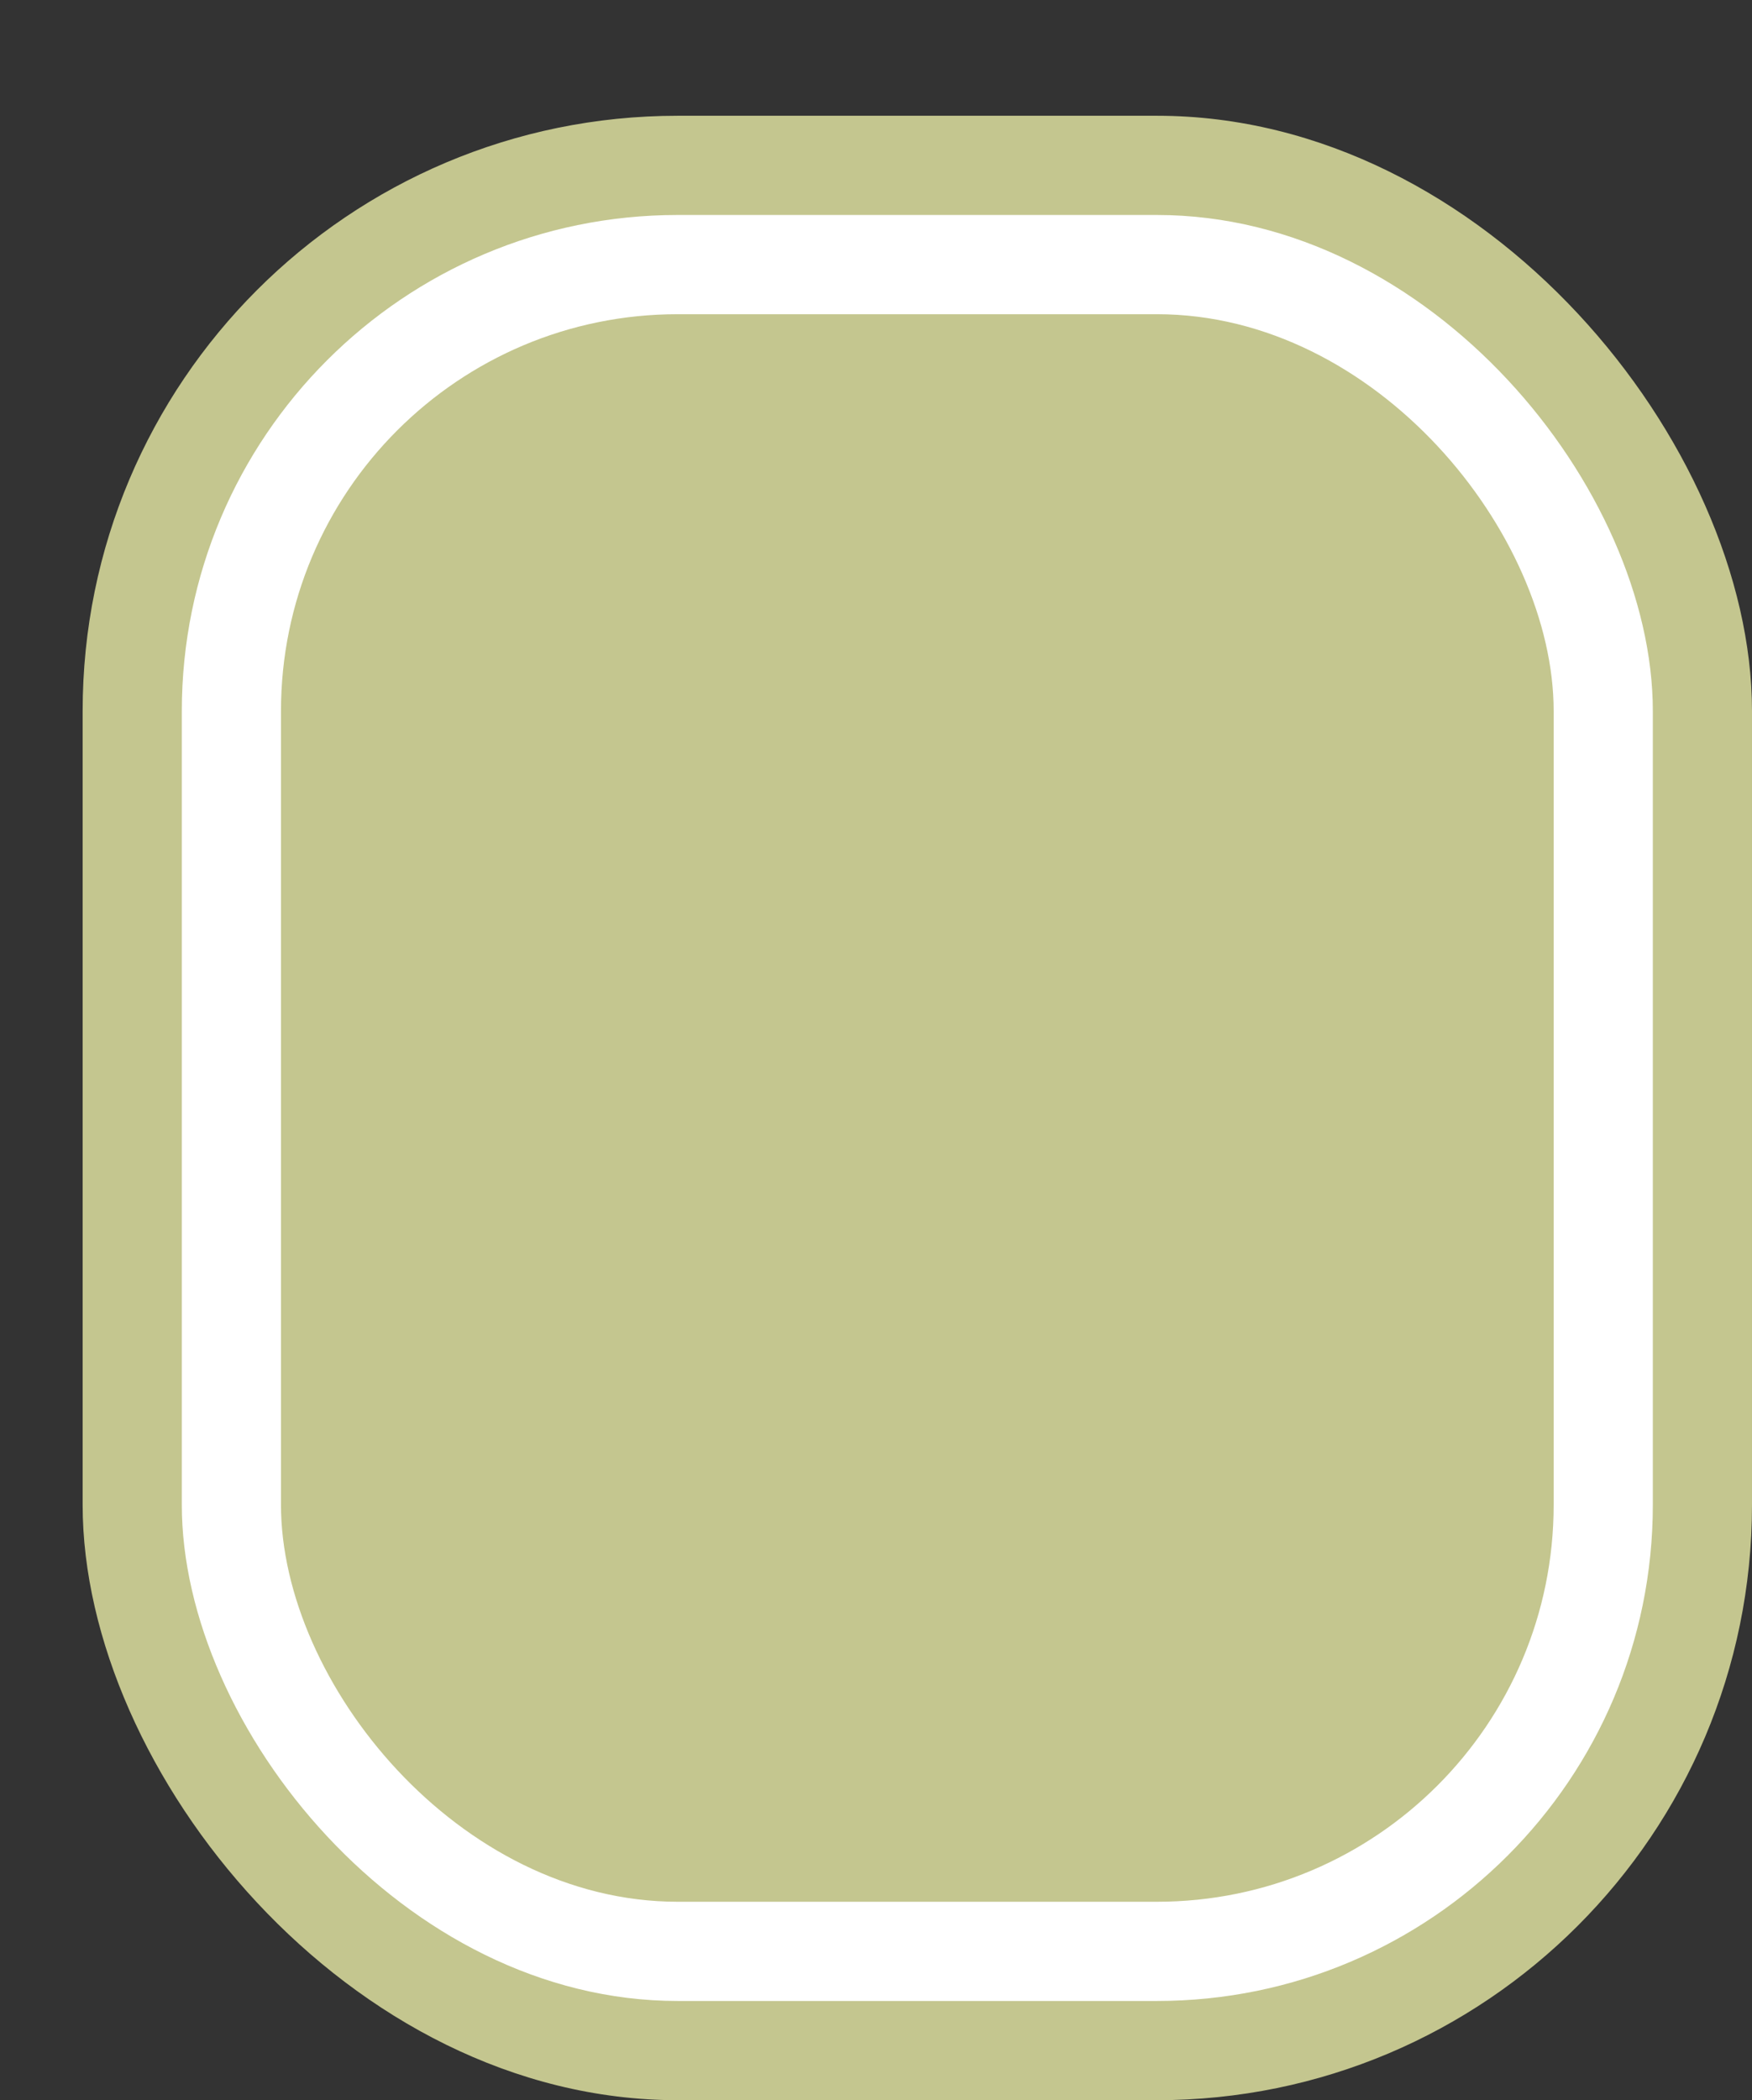 <svg xmlns='http://www.w3.org/2000/svg' width='100%' height='100%' viewBox='0 0 26.50 31.75'>
<rect x="0" y="0" width="26.50" height="31.75" fill="#333333" stroke="none"/>
<rect x='1.25' y='1.75' height='30' width='25.25' rx='9' fill='#c4c68f'/>
<rect x='2.75' y='3.25' height='27.0' width='22.25' rx='7.5' fill='white'/>
<rect x='4.25' y='4.75' height='24.0' width='19.25' rx='6.0' fill='#c4c68f'/>
</svg>
